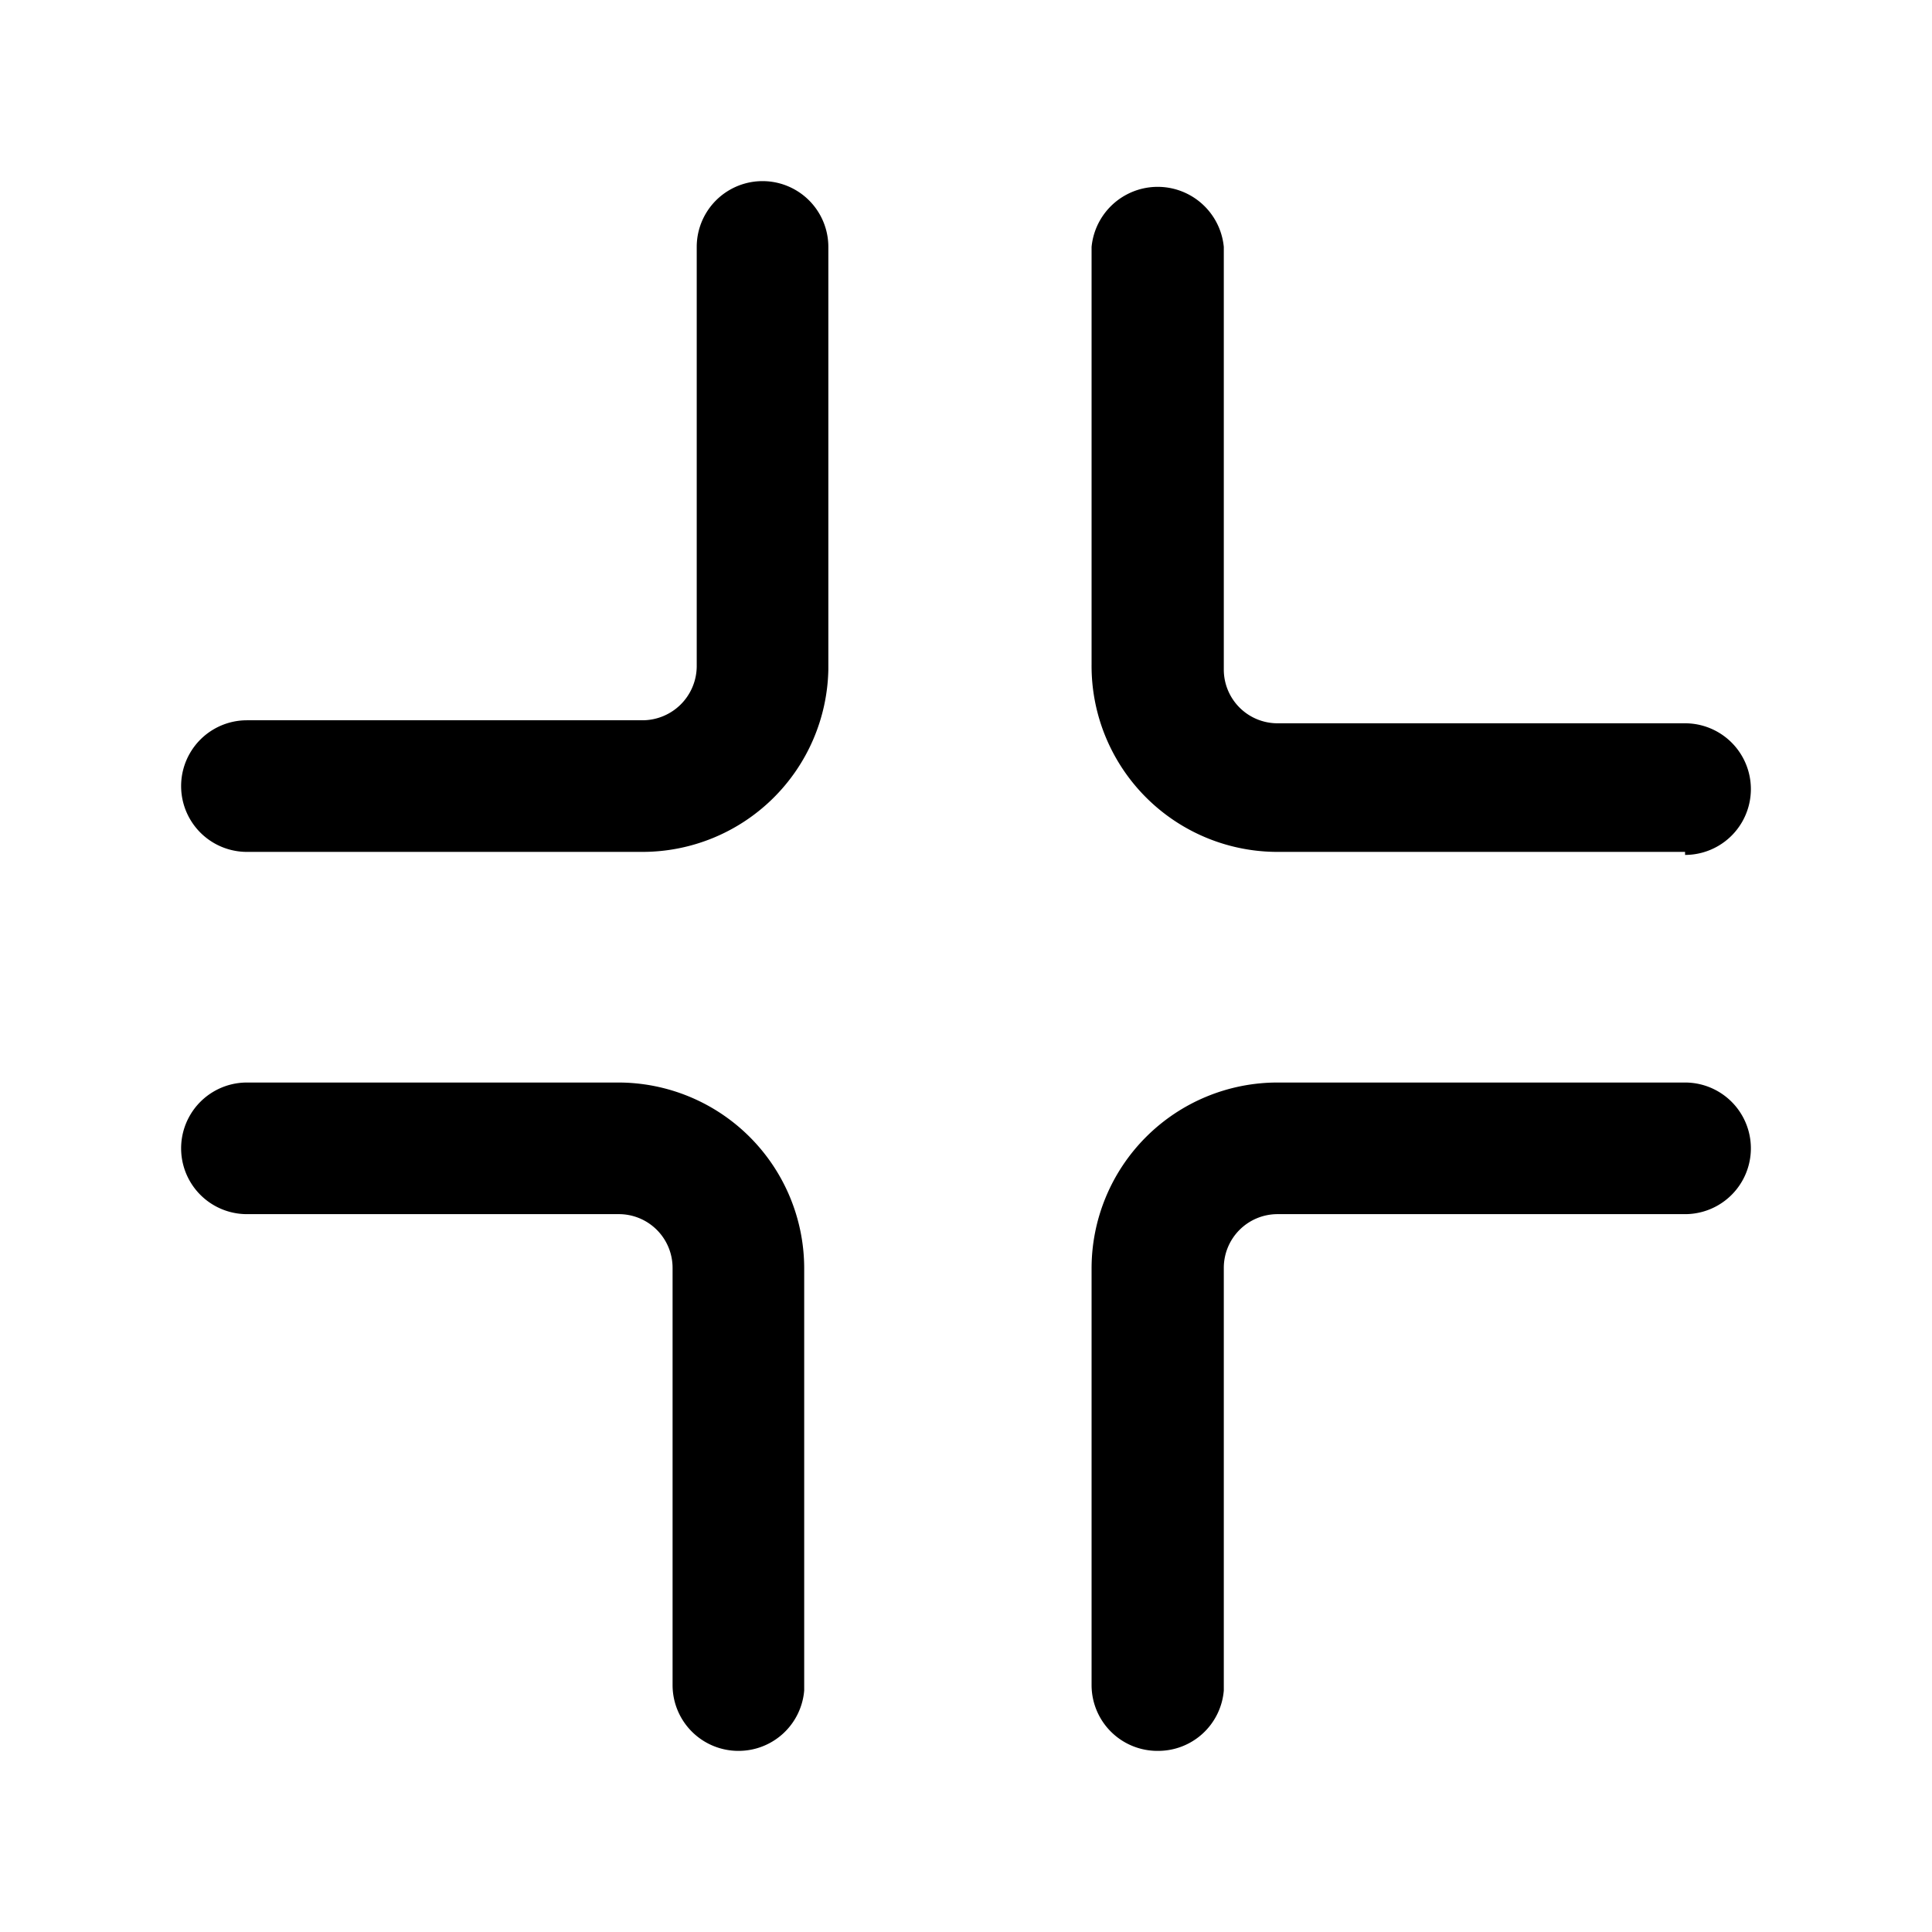<svg xmlns="http://www.w3.org/2000/svg" fill="currentColor" aria-hidden="true" viewBox="0 0 32 32">
    <path d="M19.18 29a1.09 1.09 0 01-1.1-1.09V21a3.08 3.08 0 013.08-3.07h6.75a1.09 1.09 0 010 2.18h-6.75a.89.89 0 00-.89.89v7a1.09 1.09 0 01-1.09 1zm-6.95 0a1.09 1.09 0 01-1.09-1.09V21a.89.89 0 00-.9-.89H4.09a1.09 1.09 0 110-2.18h6.15A3.08 3.08 0 0113.32 21v7a1.09 1.09 0 01-1.09 1zm15.68-14.89h-6.75A3.08 3.08 0 0118.08 11V4.09a1.1 1.1 0 012.19 0v7a.89.89 0 00.89.89h6.75a1.09 1.09 0 010 2.18zm-17.27 0H4.09a1.09 1.09 0 010-2.18h6.55a.9.9 0 00.9-.89V4.09a1.09 1.09 0 012.18 0v7a3.08 3.08 0 01-3.08 3.02z"/>
</svg>
